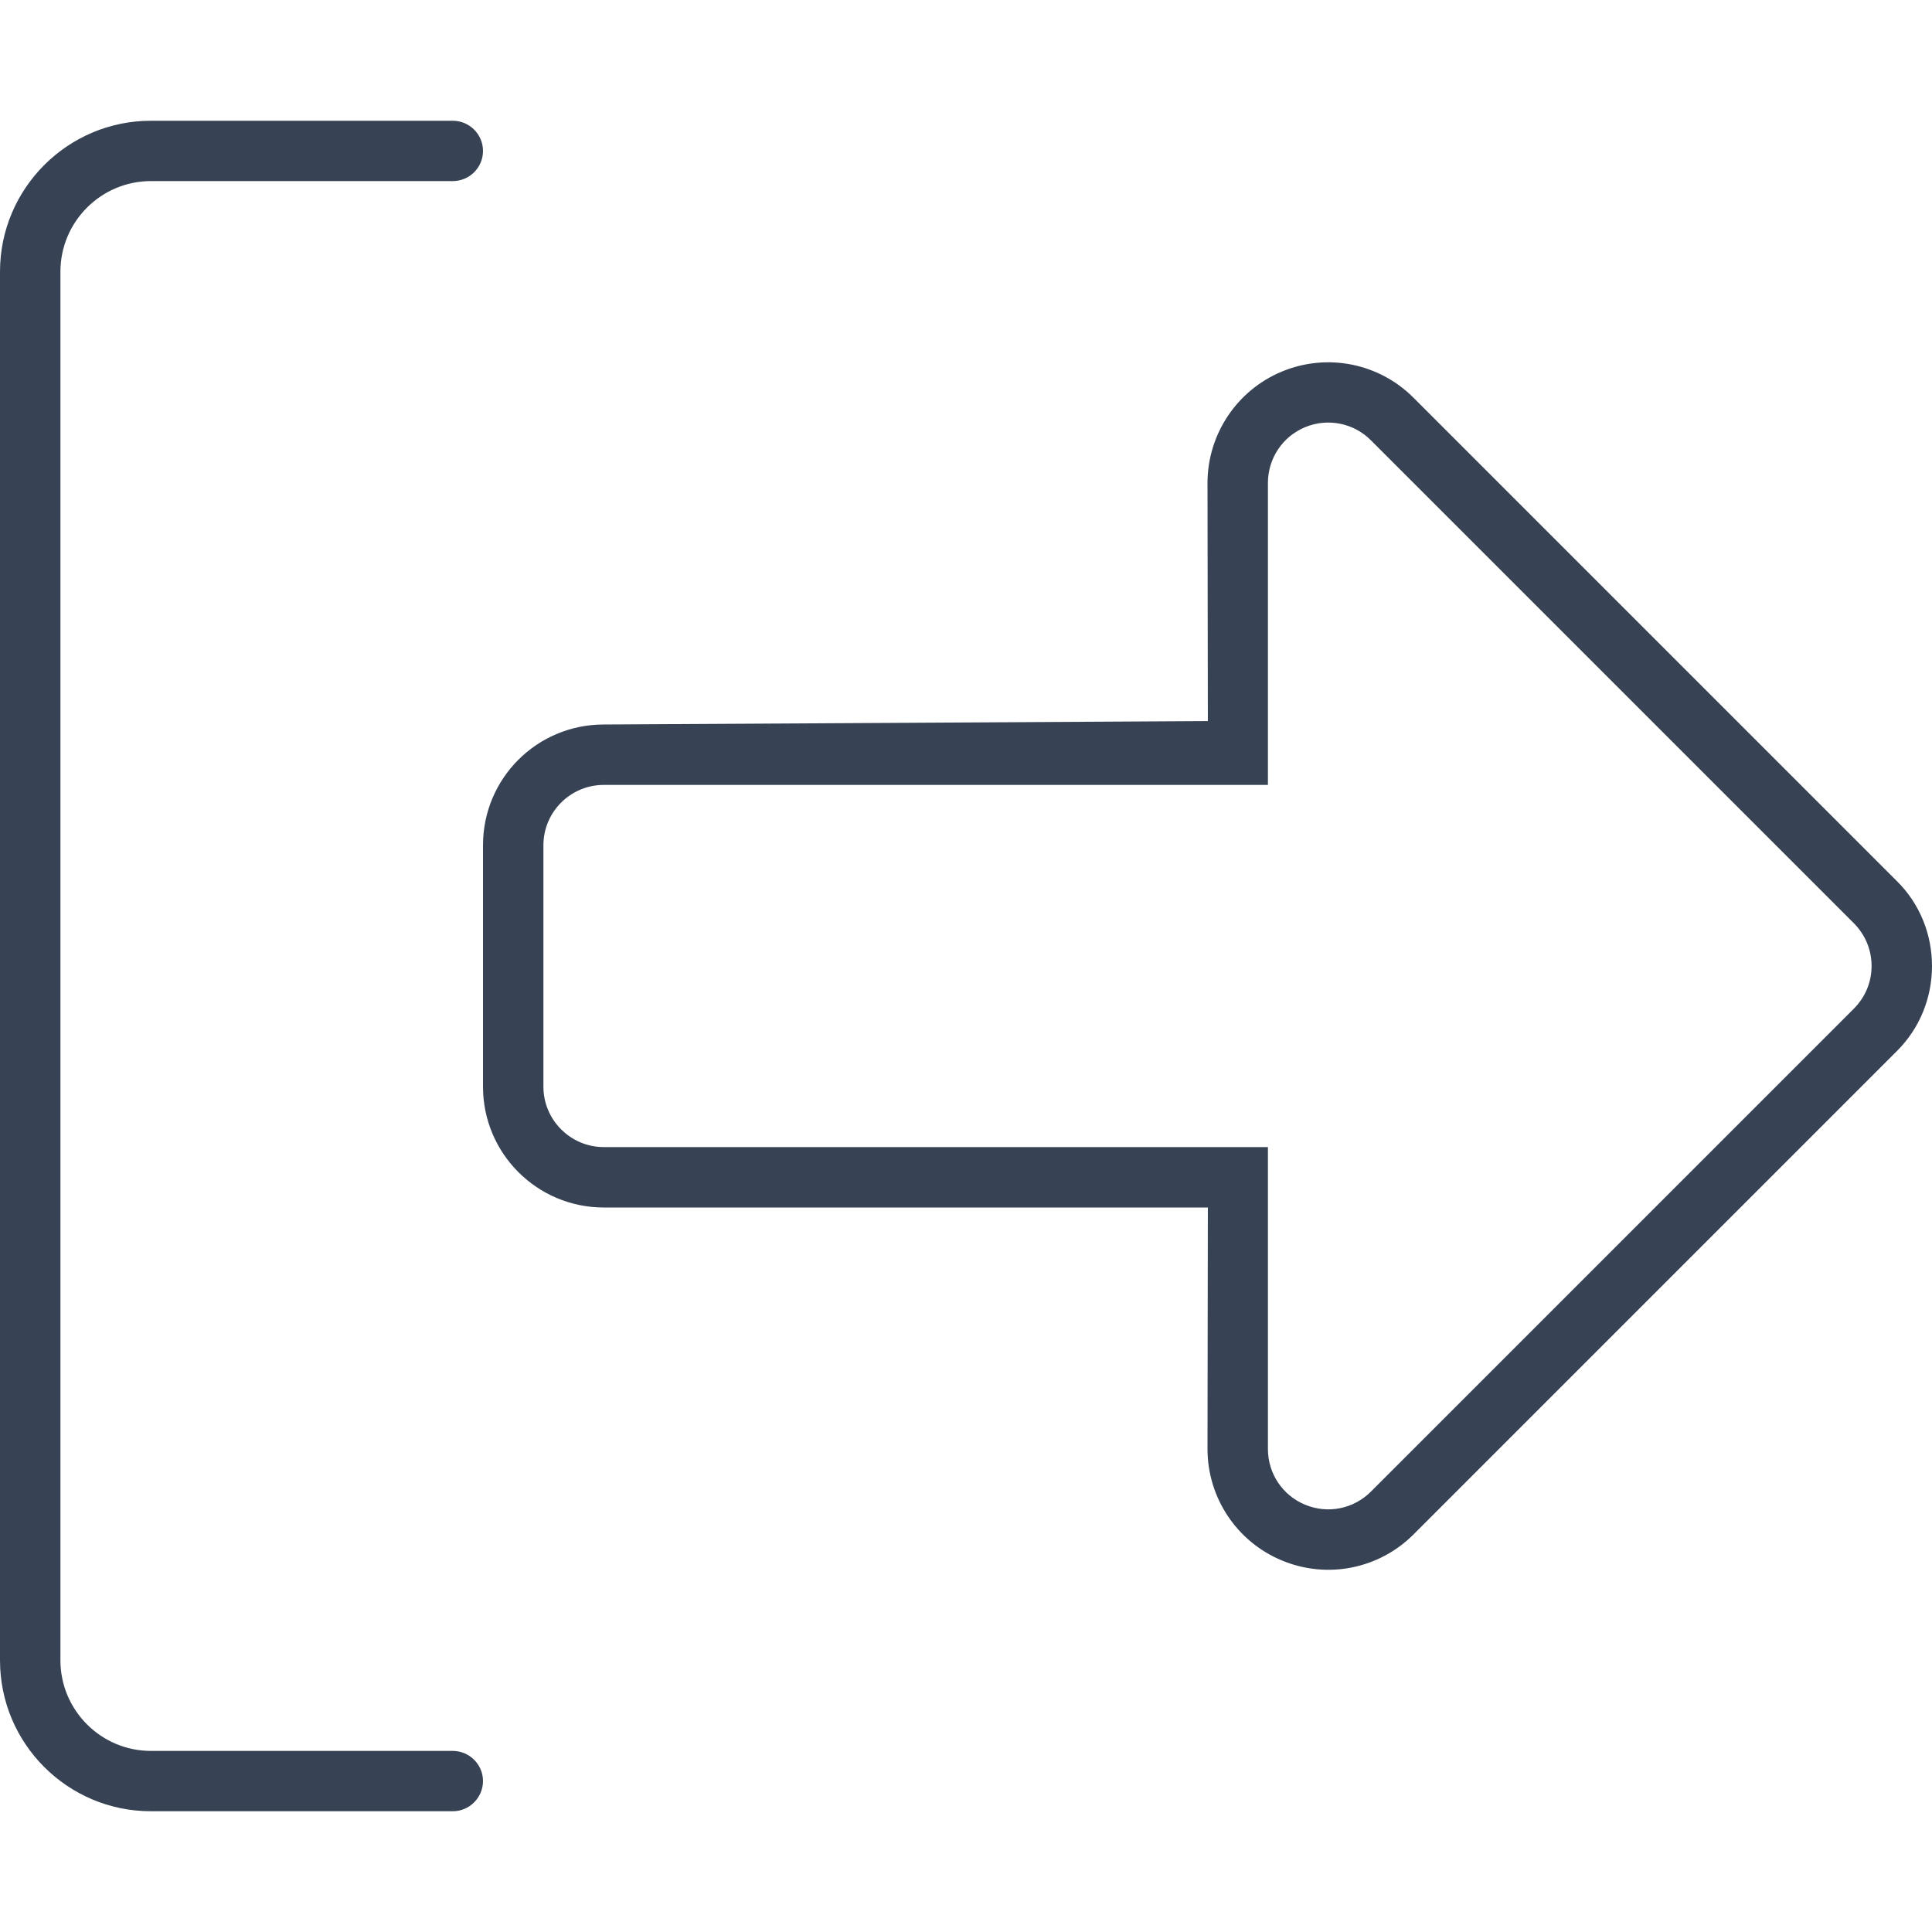 <svg width="22" height="22" viewBox="0 0 22 22" fill="none" xmlns="http://www.w3.org/2000/svg">
<path d="M1.719 20.625H5.156C5.345 20.625 5.5 20.47 5.5 20.281C5.5 20.092 5.345 19.938 5.156 19.938H1.719C1.15 19.938 0.688 19.475 0.688 18.906V3.094C0.688 2.525 1.15 2.062 1.719 2.062H5.156C5.345 2.062 5.5 1.909 5.5 1.719C5.5 1.529 5.345 1.375 5.156 1.375H1.719C0.771 1.375 0 2.146 0 3.094V18.906C0 19.856 0.771 20.625 1.719 20.625ZM21.596 10.029L16.096 4.529C15.703 4.135 15.112 4.017 14.597 4.231C14.085 4.443 13.75 4.946 13.75 5.5L13.754 8.211L6.875 8.25C6.114 8.25 5.5 8.864 5.5 9.625V12.375C5.5 13.134 6.116 13.75 6.875 13.75L13.754 13.75L13.75 16.5C13.75 17.056 14.085 17.558 14.599 17.77C15.113 17.984 15.704 17.866 16.097 17.472L21.597 11.972C21.867 11.705 22 11.352 22 11C22 10.648 21.867 10.295 21.596 10.029ZM21.11 11.486L15.611 16.985C15.413 17.183 15.119 17.242 14.861 17.134C14.605 17.029 14.438 16.779 14.438 16.5V13.062H6.875C6.497 13.062 6.188 12.753 6.188 12.375V9.625C6.188 9.246 6.496 8.938 6.875 8.938H14.438V5.5C14.438 5.221 14.604 4.971 14.862 4.864C15.12 4.758 15.414 4.816 15.611 5.014L21.111 10.514C21.239 10.643 21.312 10.815 21.312 11C21.312 11.185 21.239 11.357 21.11 11.486Z" fill="#374355"/>
</svg>
